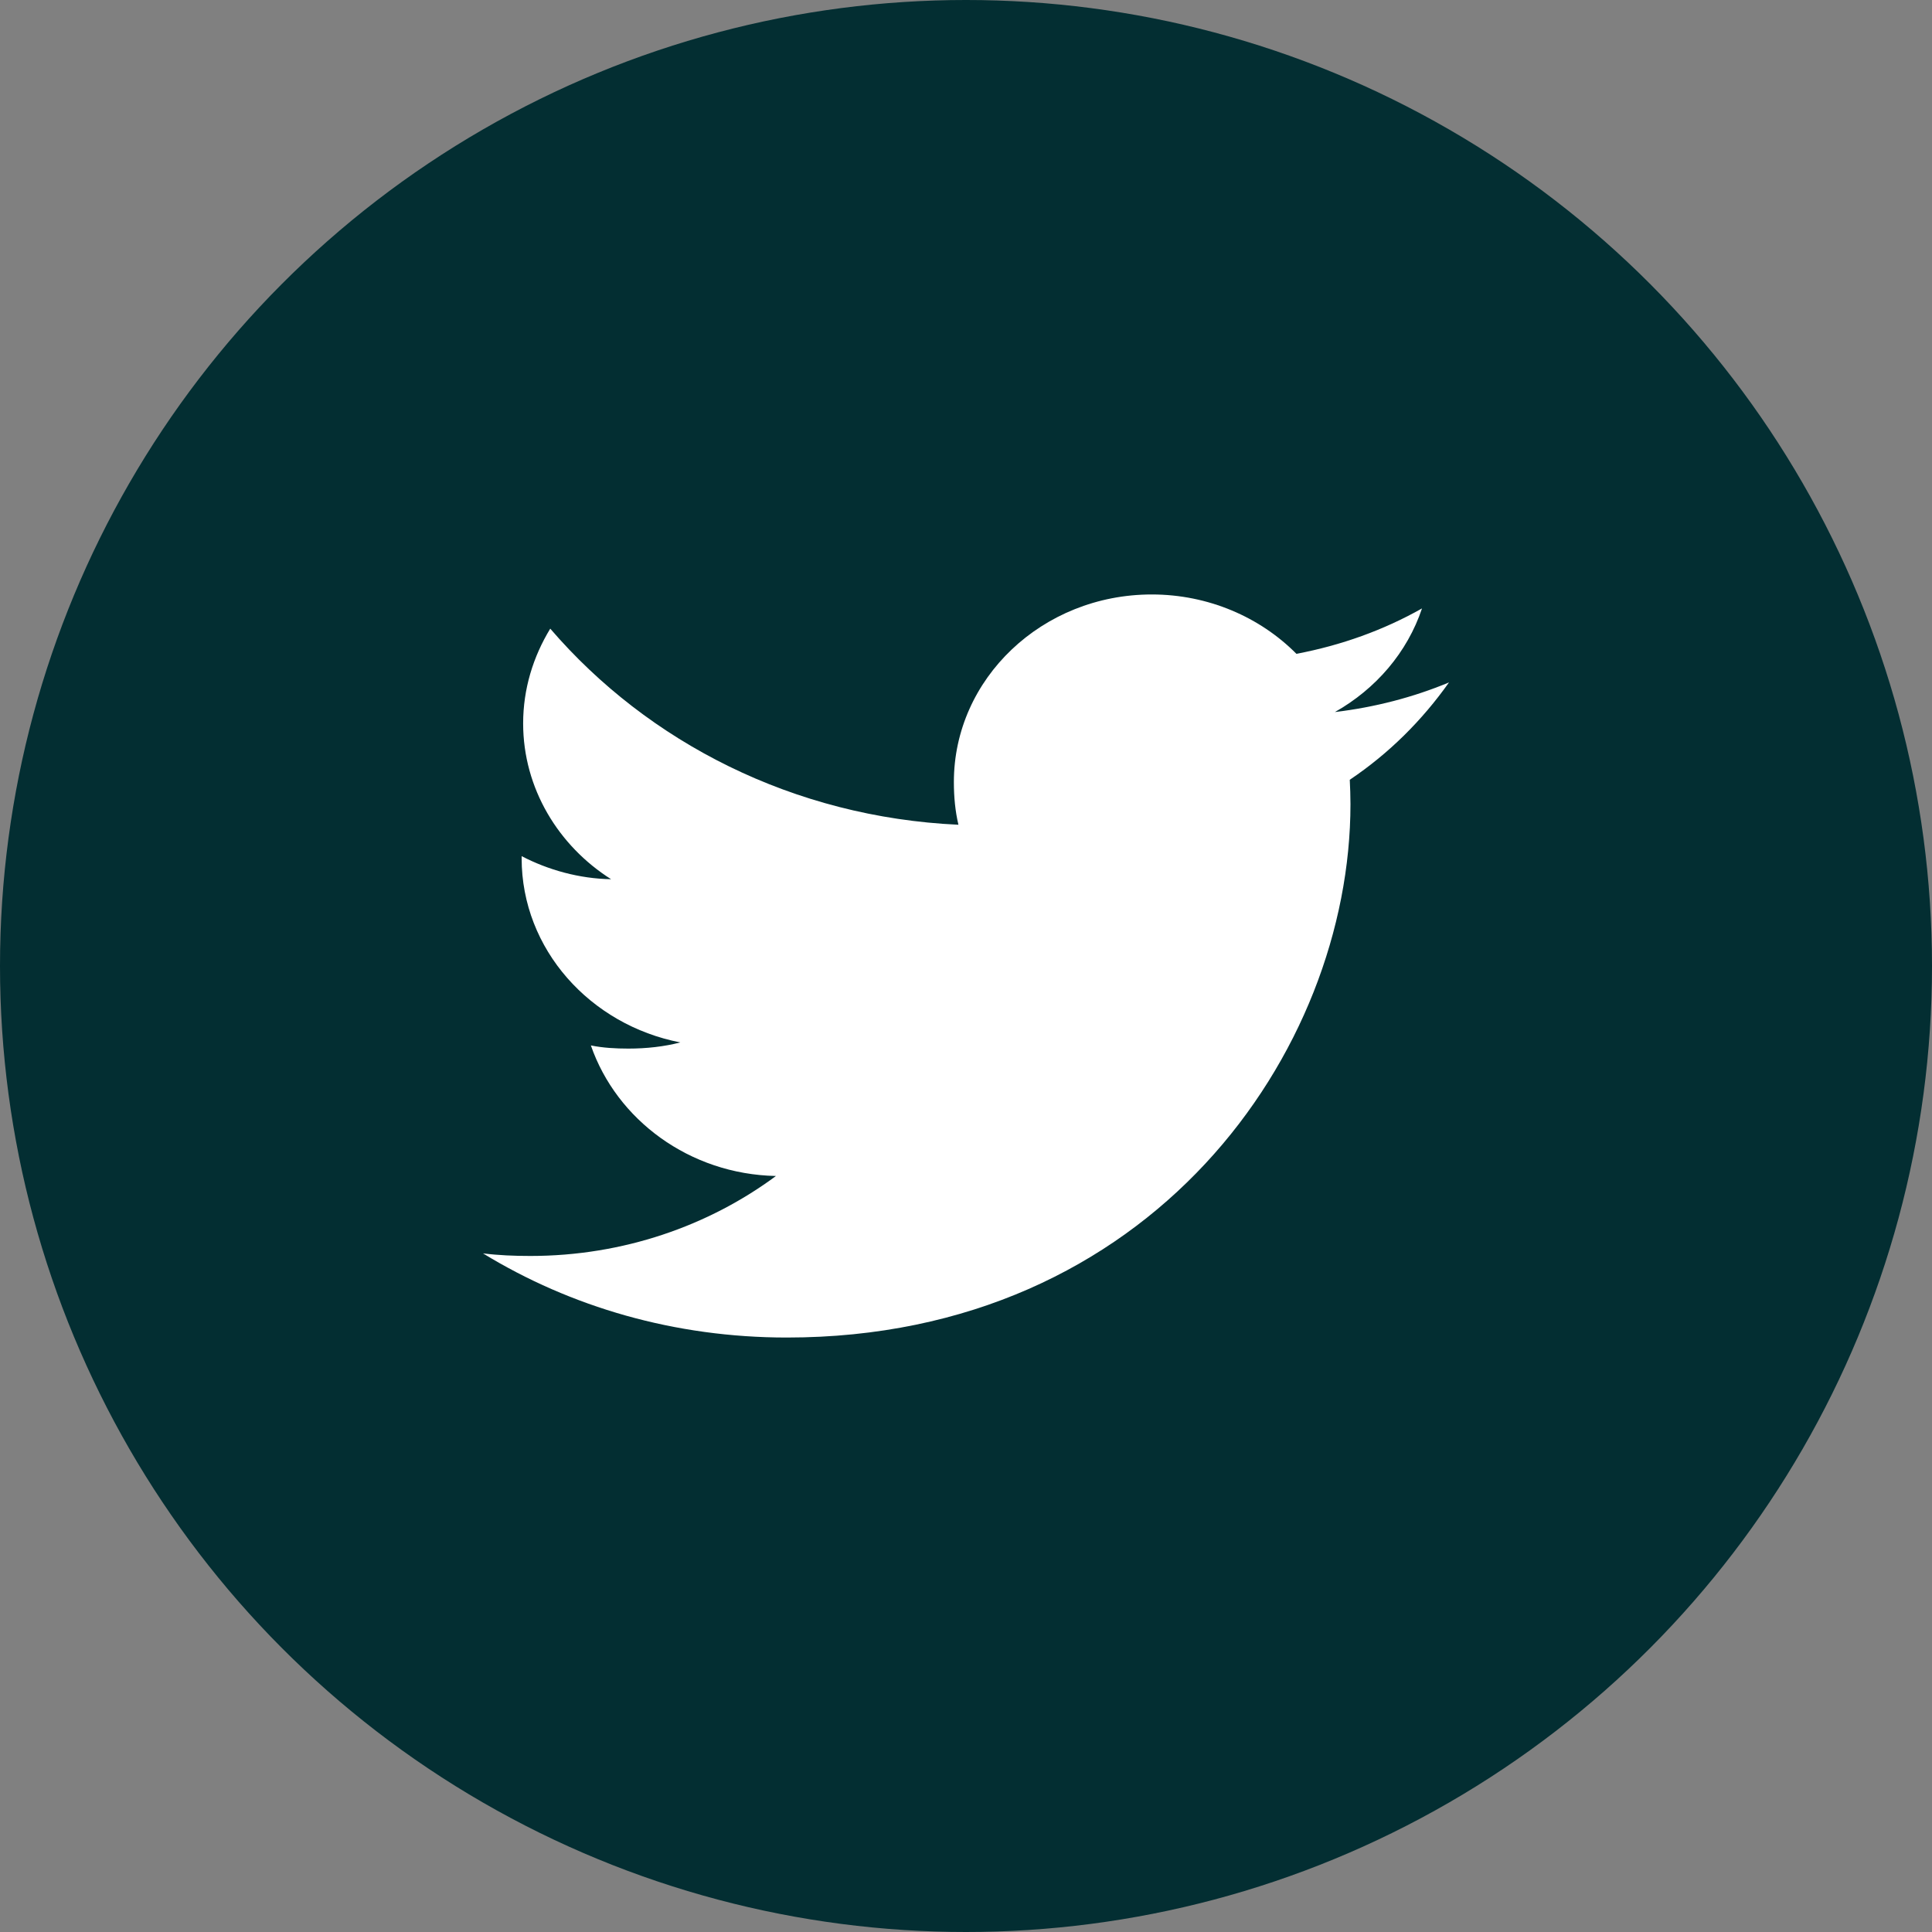 <svg width="36" height="36" viewBox="0 0 36 36" fill="none" xmlns="http://www.w3.org/2000/svg">
<rect x="0" y="0" width="36" height="36" fill="#808080" stroke="none"/>
<g id="Group 432">
<circle id="Ellipse 731" cx="18" cy="18" r="18" fill="#032E32"/>
<path id="Vector" d="M27 12.716C26.331 12.994 25.617 13.179 24.874 13.268C25.639 12.836 26.223 12.156 26.497 11.337C25.784 11.74 24.996 12.024 24.157 12.183C23.48 11.5 22.515 11.077 21.462 11.077C19.419 11.077 17.774 12.647 17.774 14.572C17.774 14.849 17.799 15.115 17.859 15.368C14.791 15.227 12.077 13.835 10.253 11.714C9.935 12.237 9.748 12.836 9.748 13.48C9.748 14.69 10.406 15.762 11.387 16.383C10.794 16.373 10.213 16.21 9.72 15.953C9.72 15.964 9.72 15.978 9.72 15.992C9.72 17.689 10.999 19.099 12.677 19.424C12.376 19.502 12.049 19.539 11.709 19.539C11.473 19.539 11.234 19.526 11.01 19.48C11.489 20.863 12.845 21.88 14.459 21.913C13.203 22.843 11.609 23.403 9.883 23.403C9.581 23.403 9.29 23.391 9 23.355C10.635 24.354 12.572 24.923 14.661 24.923C21.451 24.923 25.164 19.598 25.164 14.982C25.164 14.827 25.158 14.678 25.151 14.53C25.883 14.038 26.498 13.424 27 12.716Z" fill="white"/>
</g>
</svg>
